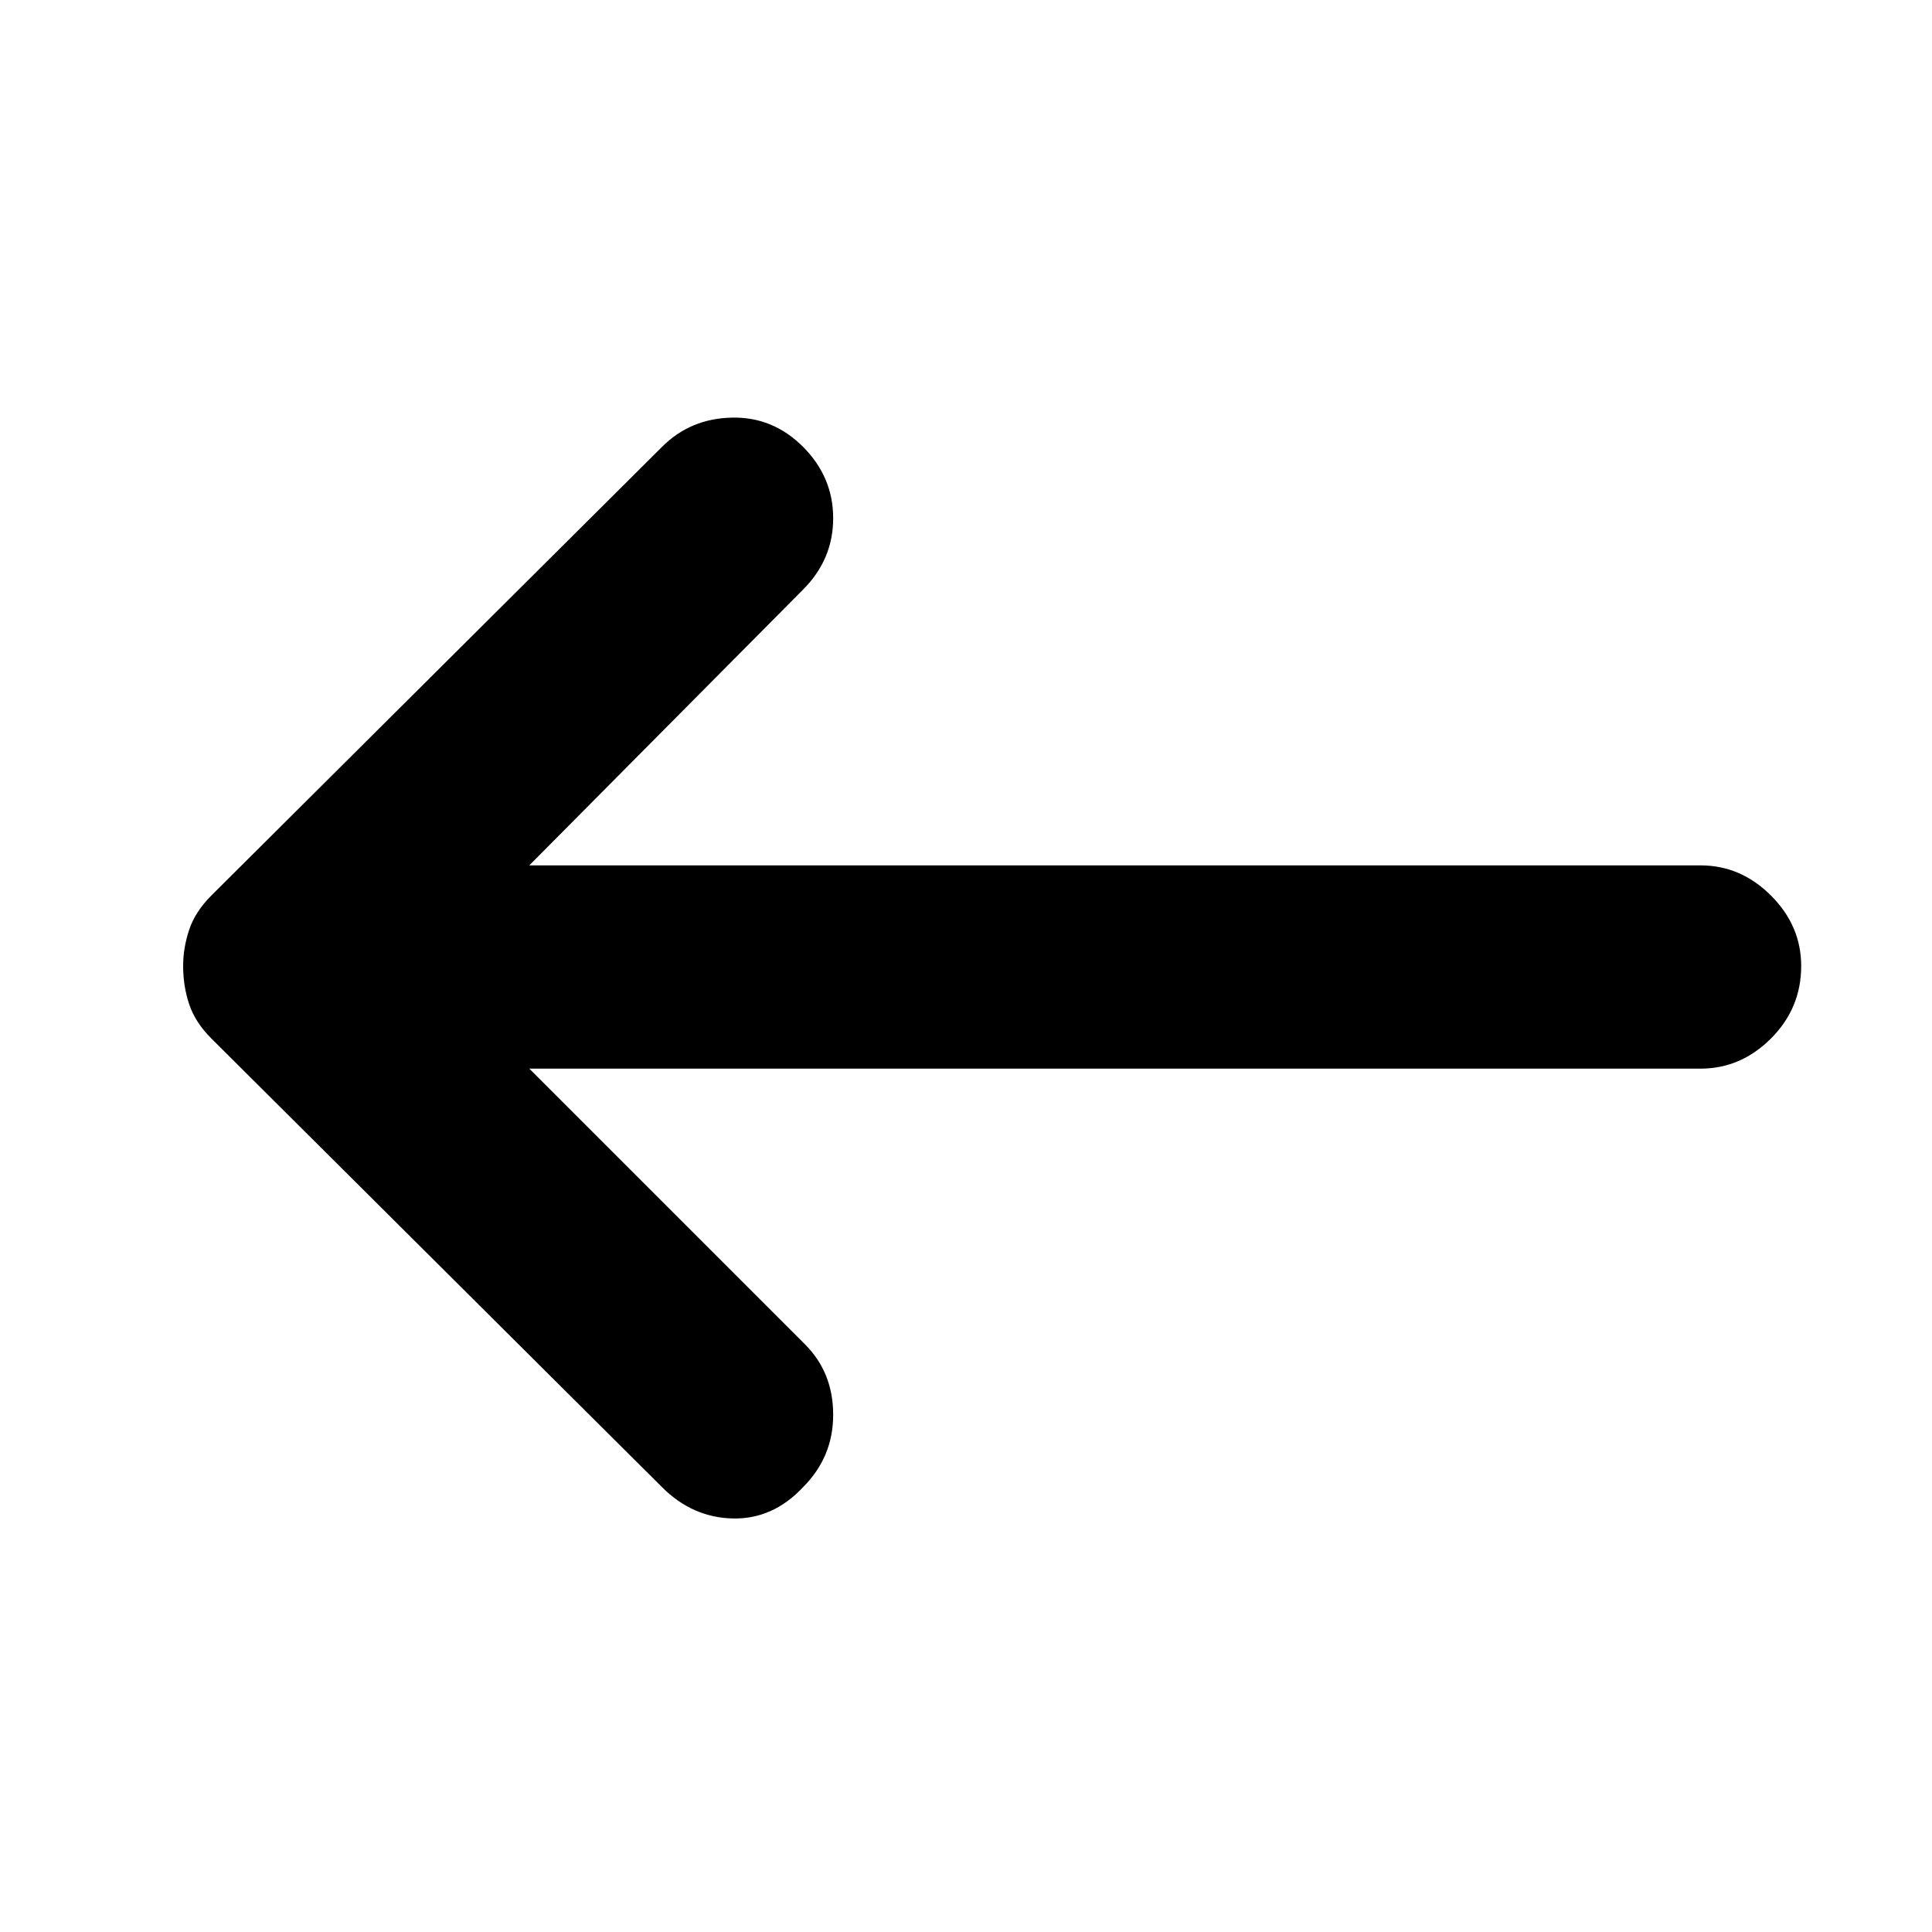 <svg xmlns="http://www.w3.org/2000/svg" height="24" width="24"><path d="M8.225 18.475 2.625 12.9Q2.425 12.7 2.35 12.475Q2.275 12.25 2.275 12Q2.275 11.775 2.35 11.55Q2.425 11.325 2.625 11.125L8.225 5.55Q8.575 5.2 9.088 5.188Q9.6 5.175 9.975 5.55Q10.35 5.925 10.35 6.438Q10.35 6.95 9.975 7.325L6.575 10.75H21.125Q21.625 10.75 22 11.125Q22.375 11.5 22.375 12Q22.375 12.525 22 12.9Q21.625 13.275 21.125 13.275H6.575L10 16.7Q10.35 17.05 10.35 17.575Q10.35 18.1 9.975 18.475Q9.6 18.875 9.1 18.863Q8.6 18.85 8.225 18.475Z"/></svg>